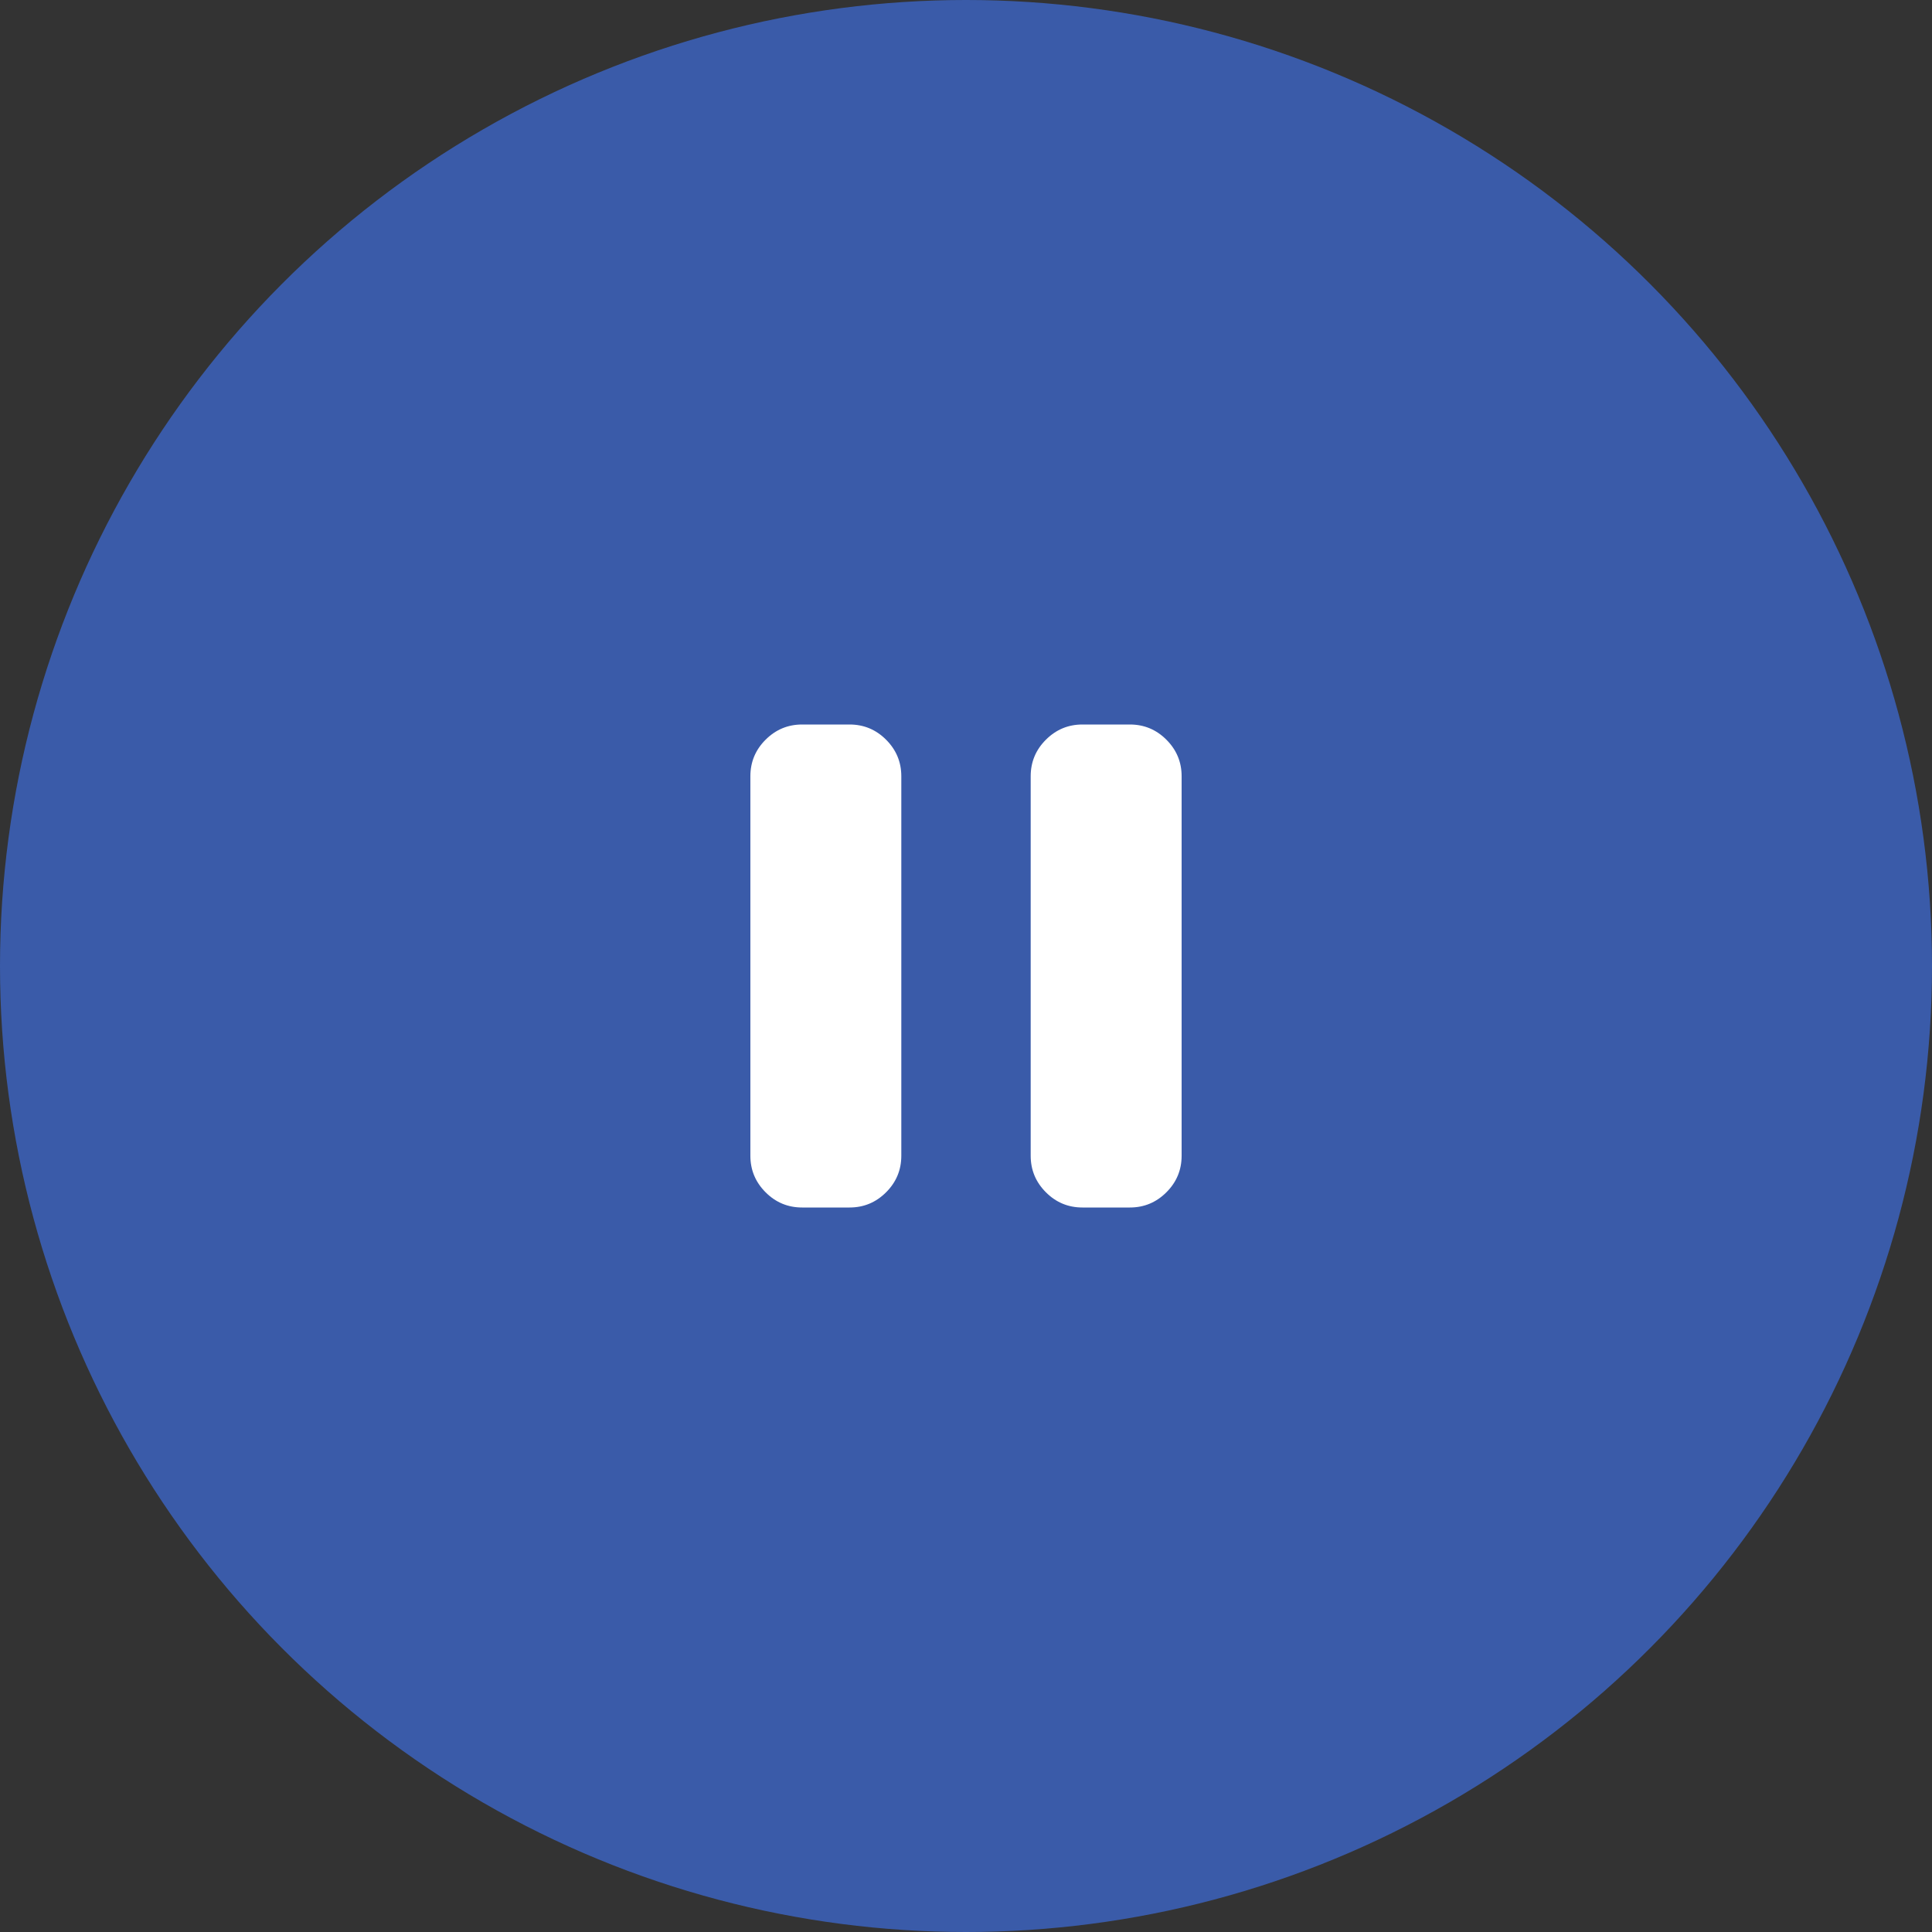 <svg fill="none" height="56" viewBox="0 0 56 56" width="56" xmlns="http://www.w3.org/2000/svg"><rect x="0" y="0" width="56" height="56" fill="#333333" stroke="none"/><circle cx="28" cy="28" fill="#3a5ba9" r="28"/><path d="m31.375 35c-.412 0-.766-.147-1.059-.441-.294-.294-.441-.647-.441-1.059v-11c0-.412.147-.766.441-1.059.294-.294.647-.441 1.059-.441h1.375c.412 0 .766.147 1.059.441.294.294.441.647.441 1.059v11c0 .412-.147.766-.441 1.059-.294.294-.647.441-1.059.441zm-8.125 0c-.412 0-.766-.147-1.059-.441-.294-.294-.441-.647-.441-1.059v-11c0-.412.147-.766.441-1.059.294-.294.647-.441 1.059-.441h1.375c.412 0 .766.147 1.059.441.294.294.441.647.441 1.059v11c0 .412-.147.766-.441 1.059-.294.294-.647.441-1.059.441z" fill="#fff"/></svg>